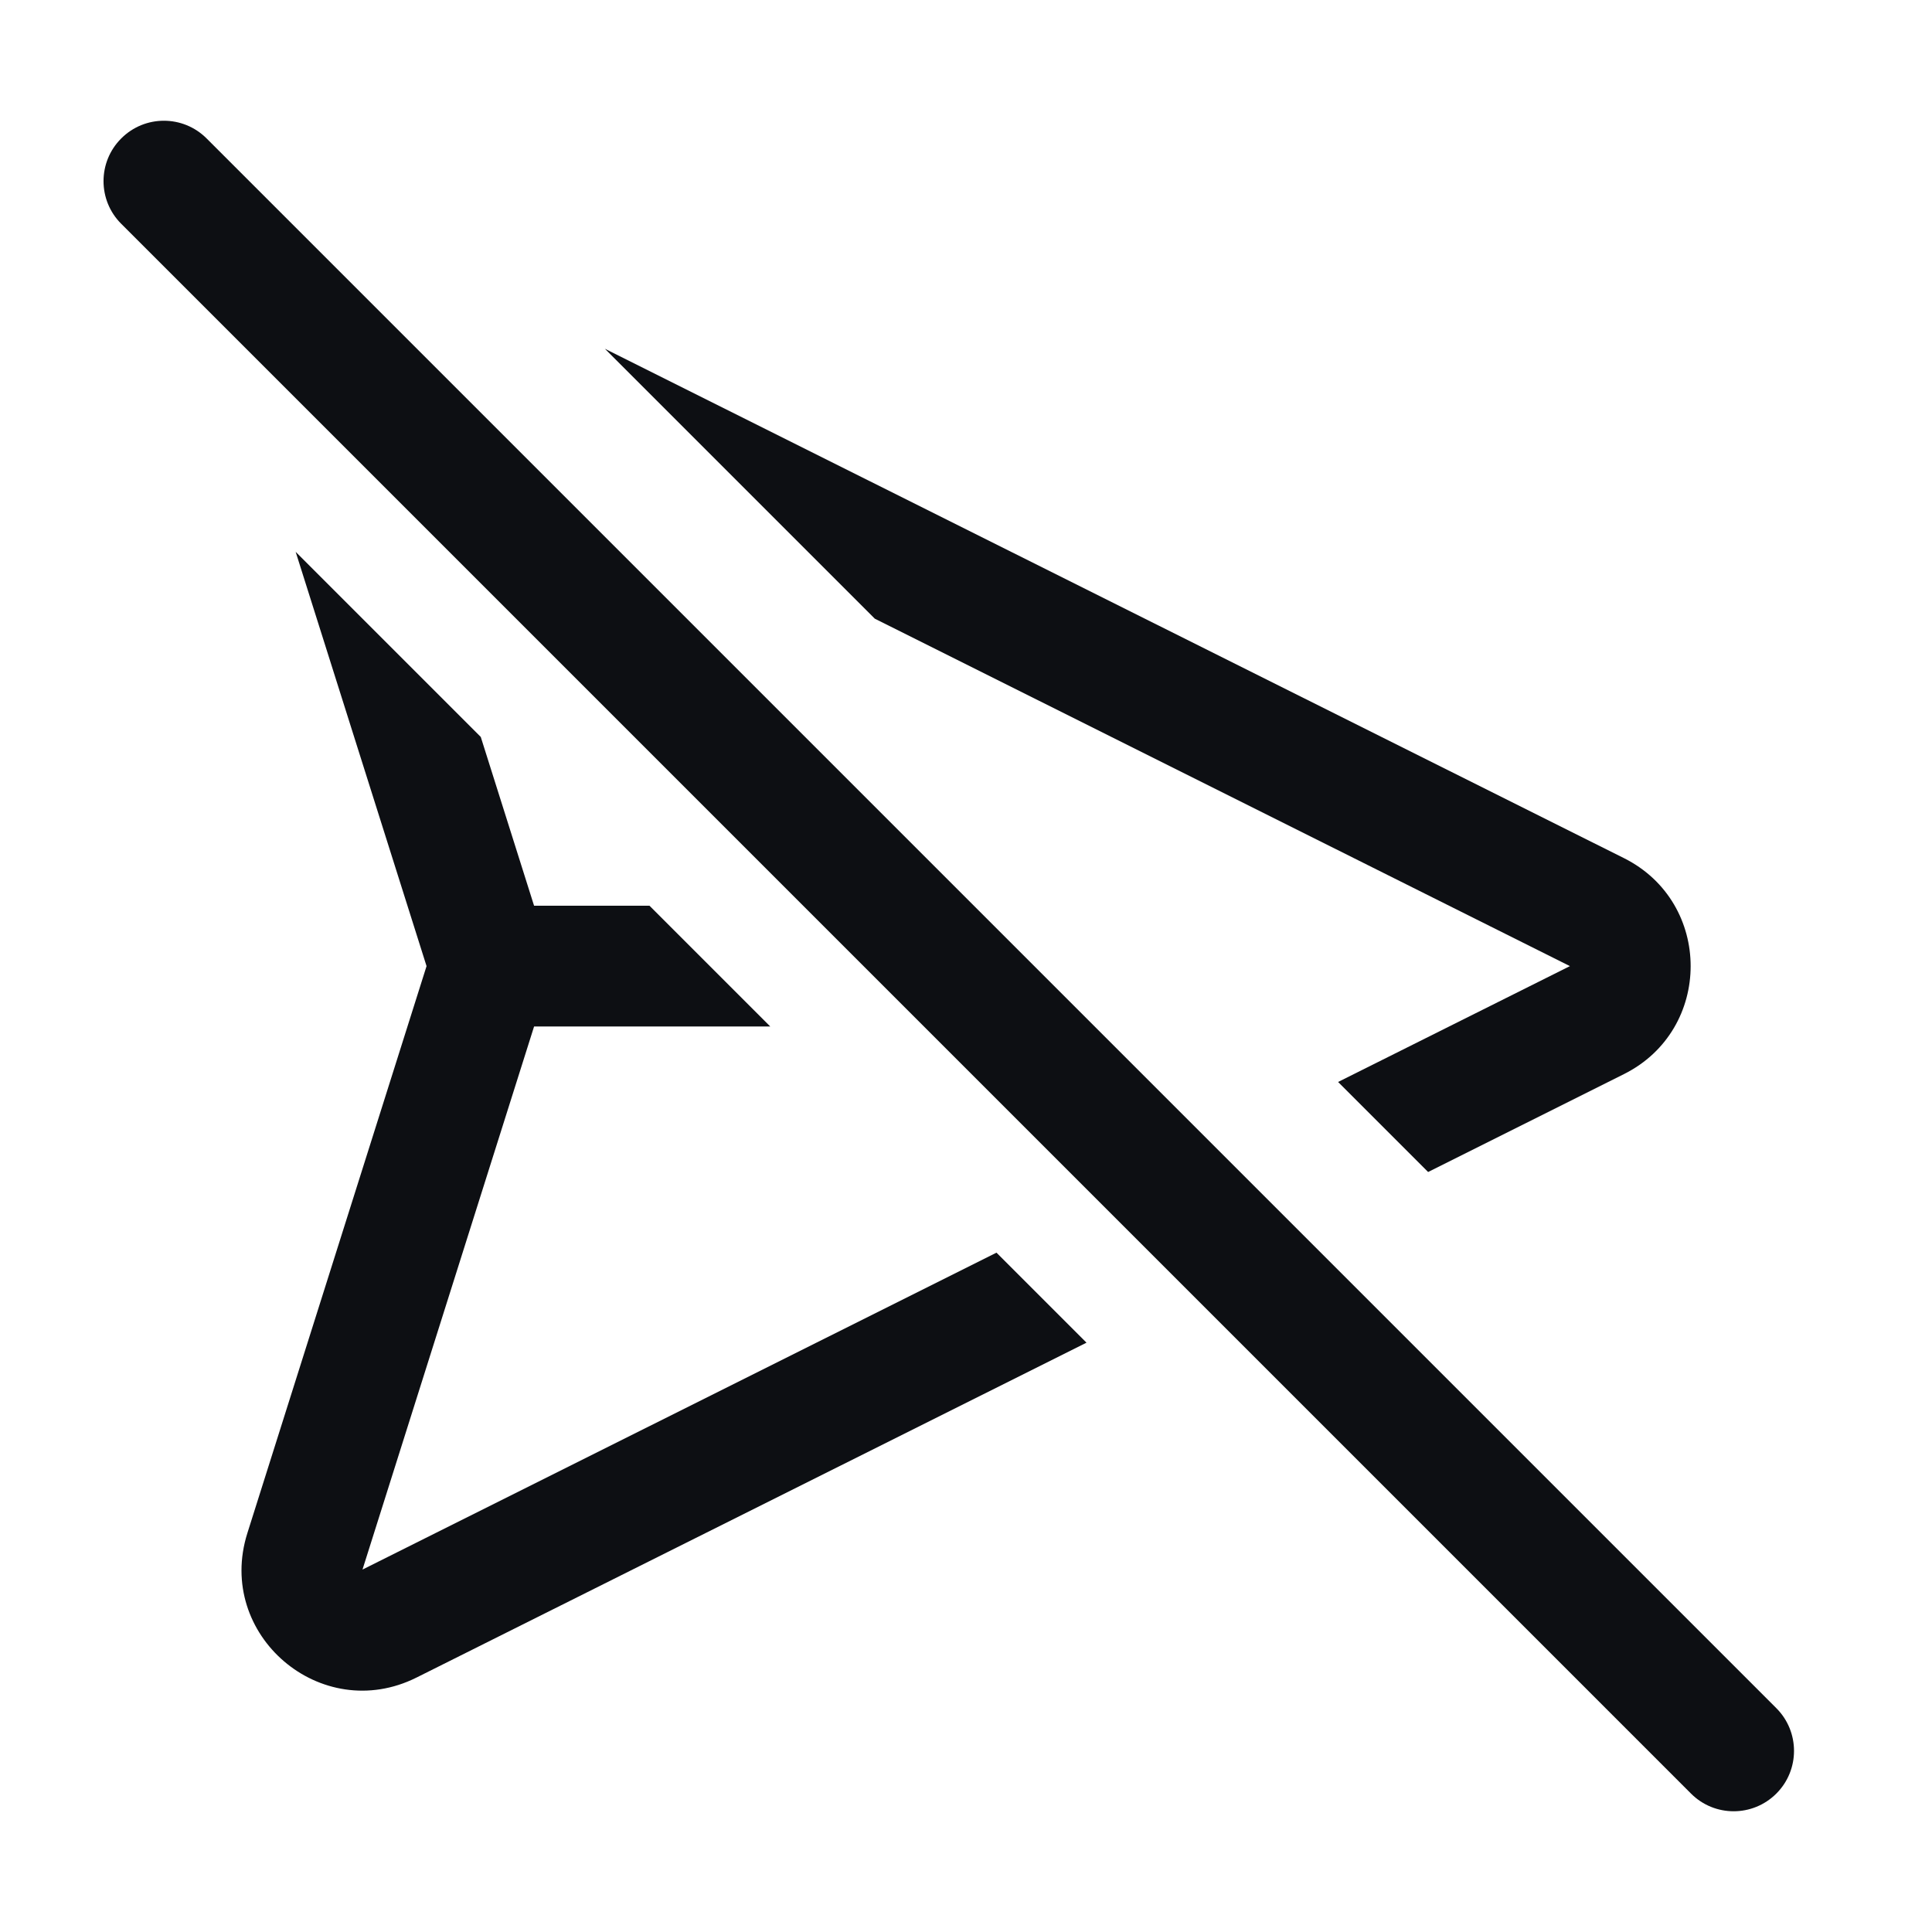 <svg width="32" height="32" viewBox="0 0 32 32" fill="none" xmlns="http://www.w3.org/2000/svg">
<path fill-rule="evenodd" clip-rule="evenodd" d="M23.654 19.412L26.897 17.791C28.371 17.054 28.371 14.95 26.897 14.213L10.019 5.777L14.489 10.247L26.003 16.002L22.163 17.921L23.654 19.412ZM12.758 17.002H8.846L6.004 25.997L16.505 20.748L17.996 22.239L6.898 27.786C5.318 28.575 3.565 27.079 4.097 25.394L7.065 16.002L4.897 9.14L7.963 12.206L8.846 15.002H10.758L12.758 17.002Z" fill="#0D0F13"/>
<path fill-rule="evenodd" clip-rule="evenodd" d="M2.008 2.293C2.398 1.902 3.031 1.902 3.422 2.293L29.422 28.293C29.812 28.683 29.812 29.317 29.422 29.707C29.031 30.098 28.398 30.098 28.008 29.707L2.008 3.707C1.617 3.317 1.617 2.683 2.008 2.293Z" fill="#0D0F13"/>
</svg>
